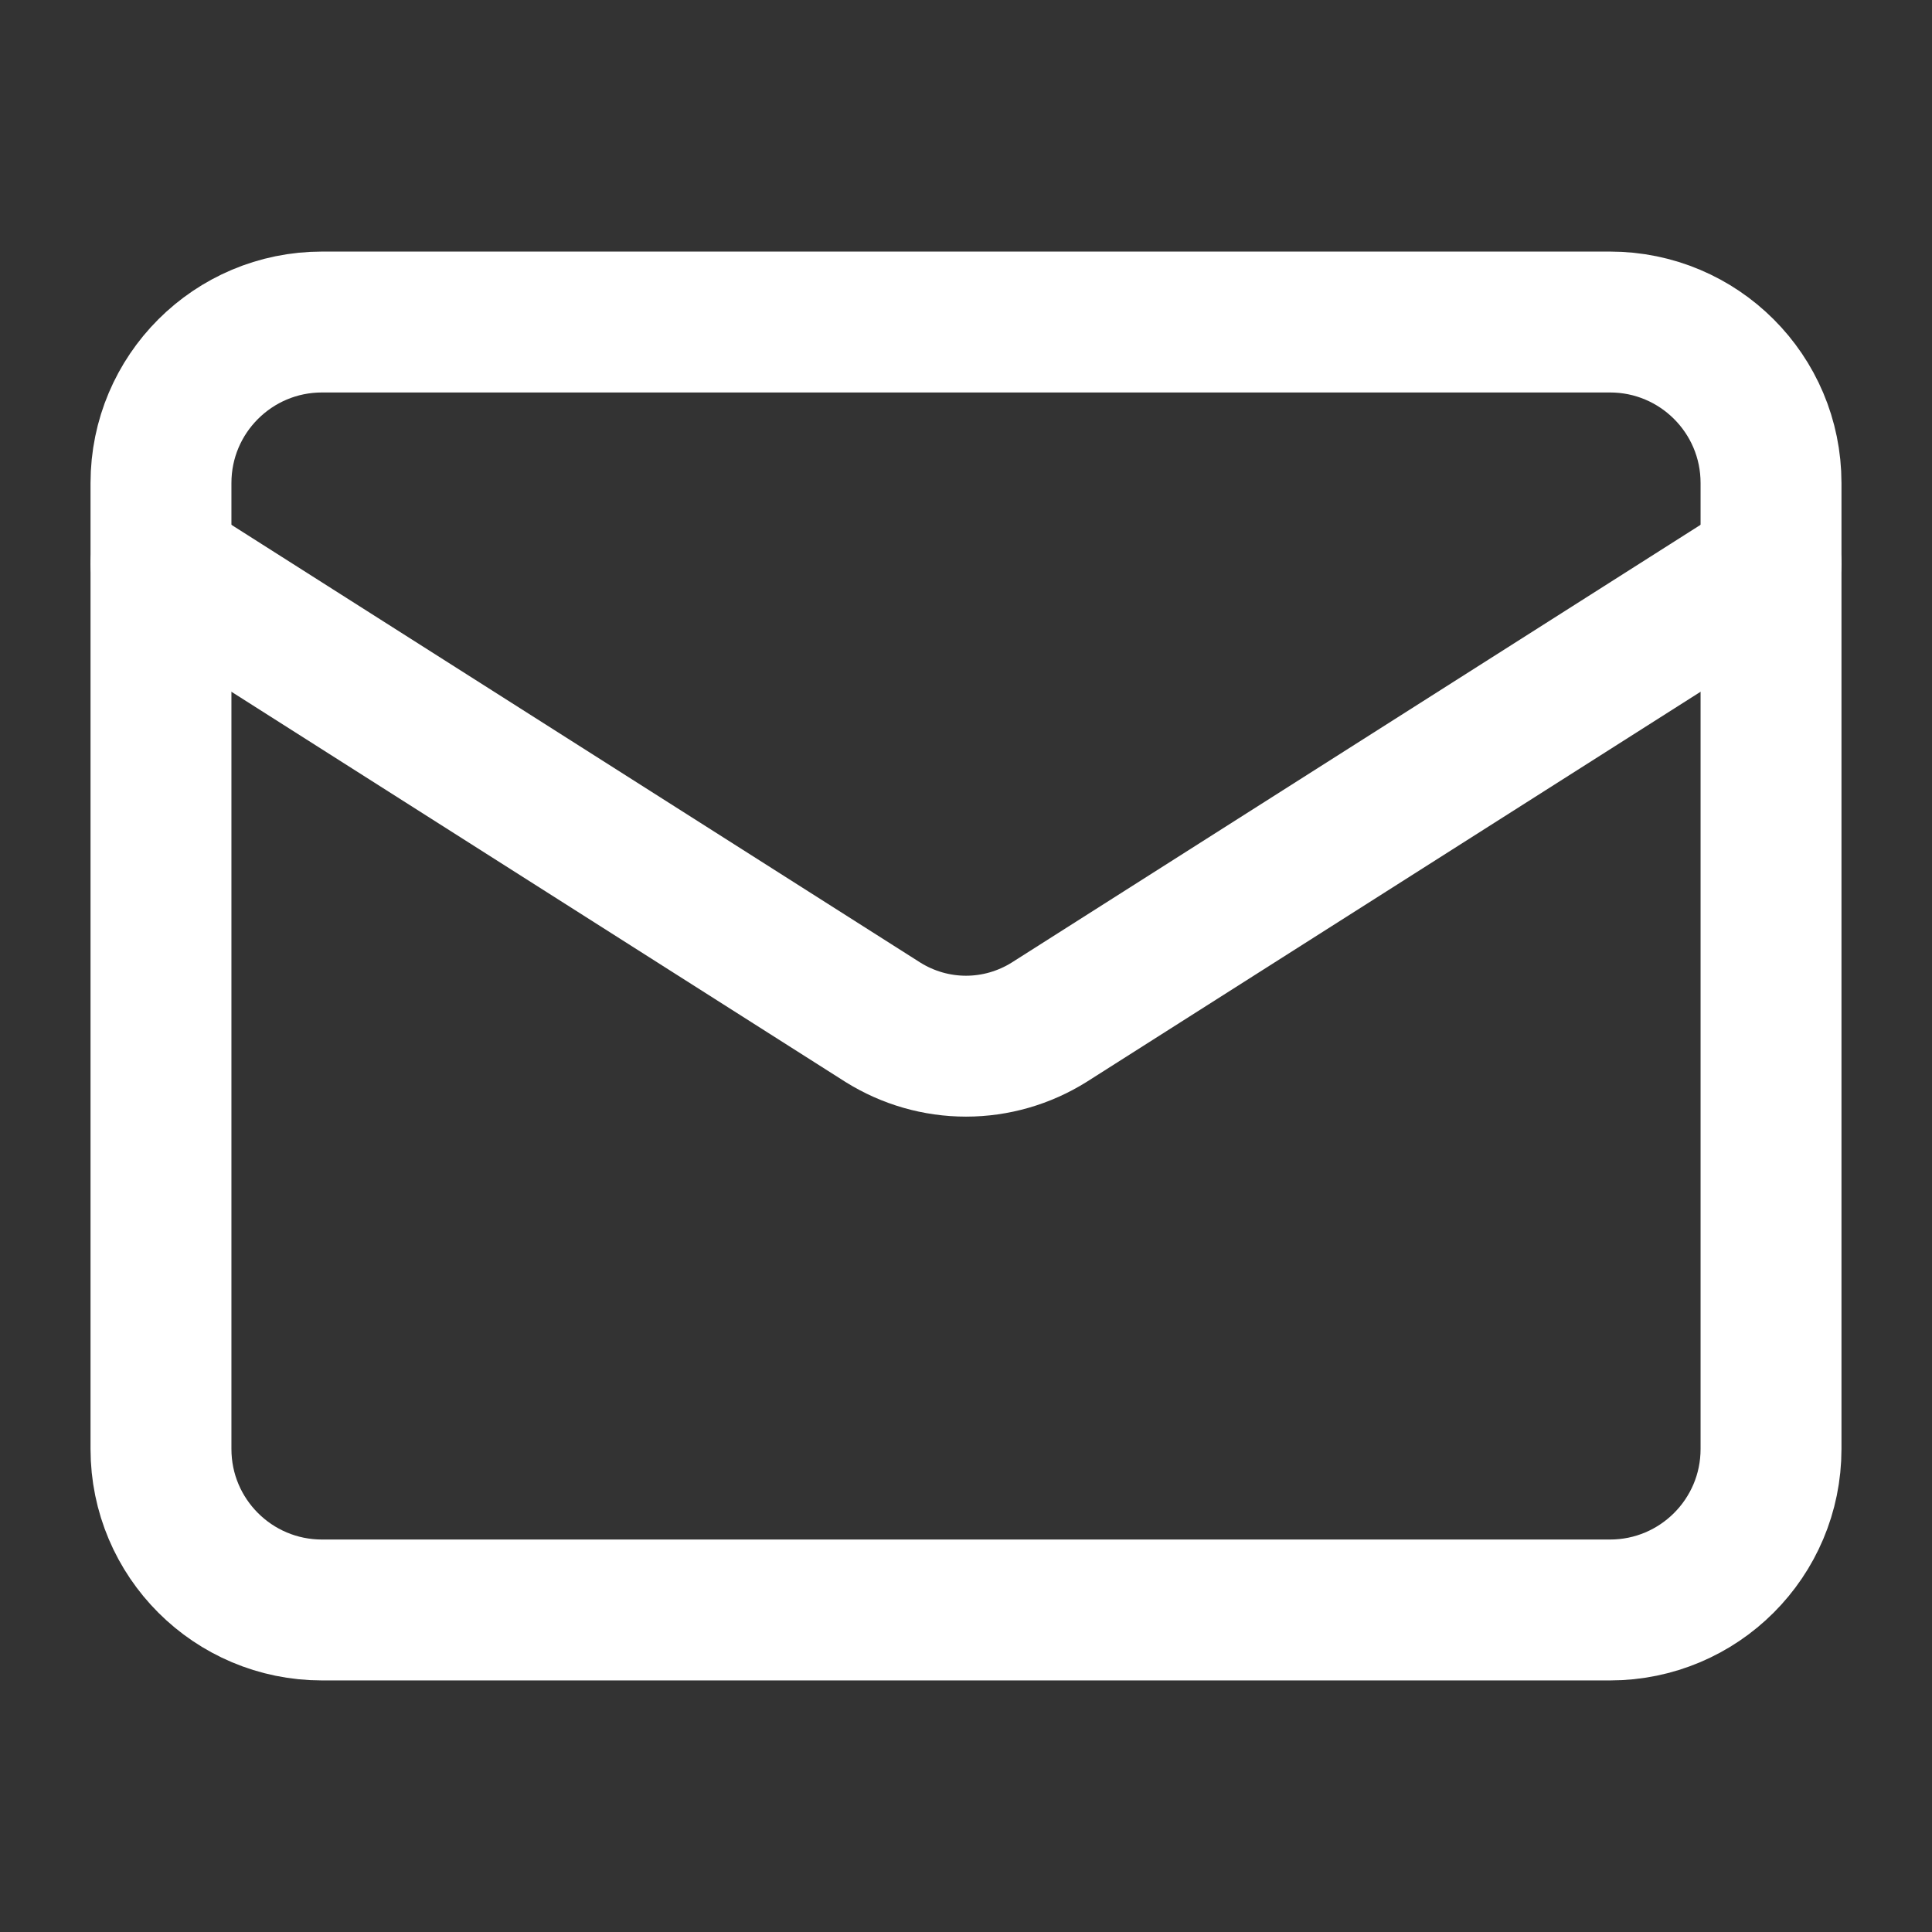 <svg width="28" height="28" viewBox="0 0 28 28" fill="none" xmlns="http://www.w3.org/2000/svg">
<rect x="0" y="0" width="28" height="28" fill="#333333" stroke="none"/>
<path d="M23.333 4.667H4.667C3.378 4.667 2.333 5.711 2.333 7V21C2.333 22.289 3.378 23.333 4.667 23.333H23.333C24.622 23.333 25.667 22.289 25.667 21V7C25.667 5.711 24.622 4.667 23.333 4.667Z" stroke="white" stroke-width="2.042" stroke-linecap="round" stroke-linejoin="round"/>
<path d="M25.667 8.167L15.202 14.817C14.841 15.042 14.425 15.162 14 15.162C13.575 15.162 13.159 15.042 12.798 14.817L2.333 8.167" stroke="white" stroke-width="2.042" stroke-linecap="round" stroke-linejoin="round"/>
</svg>
